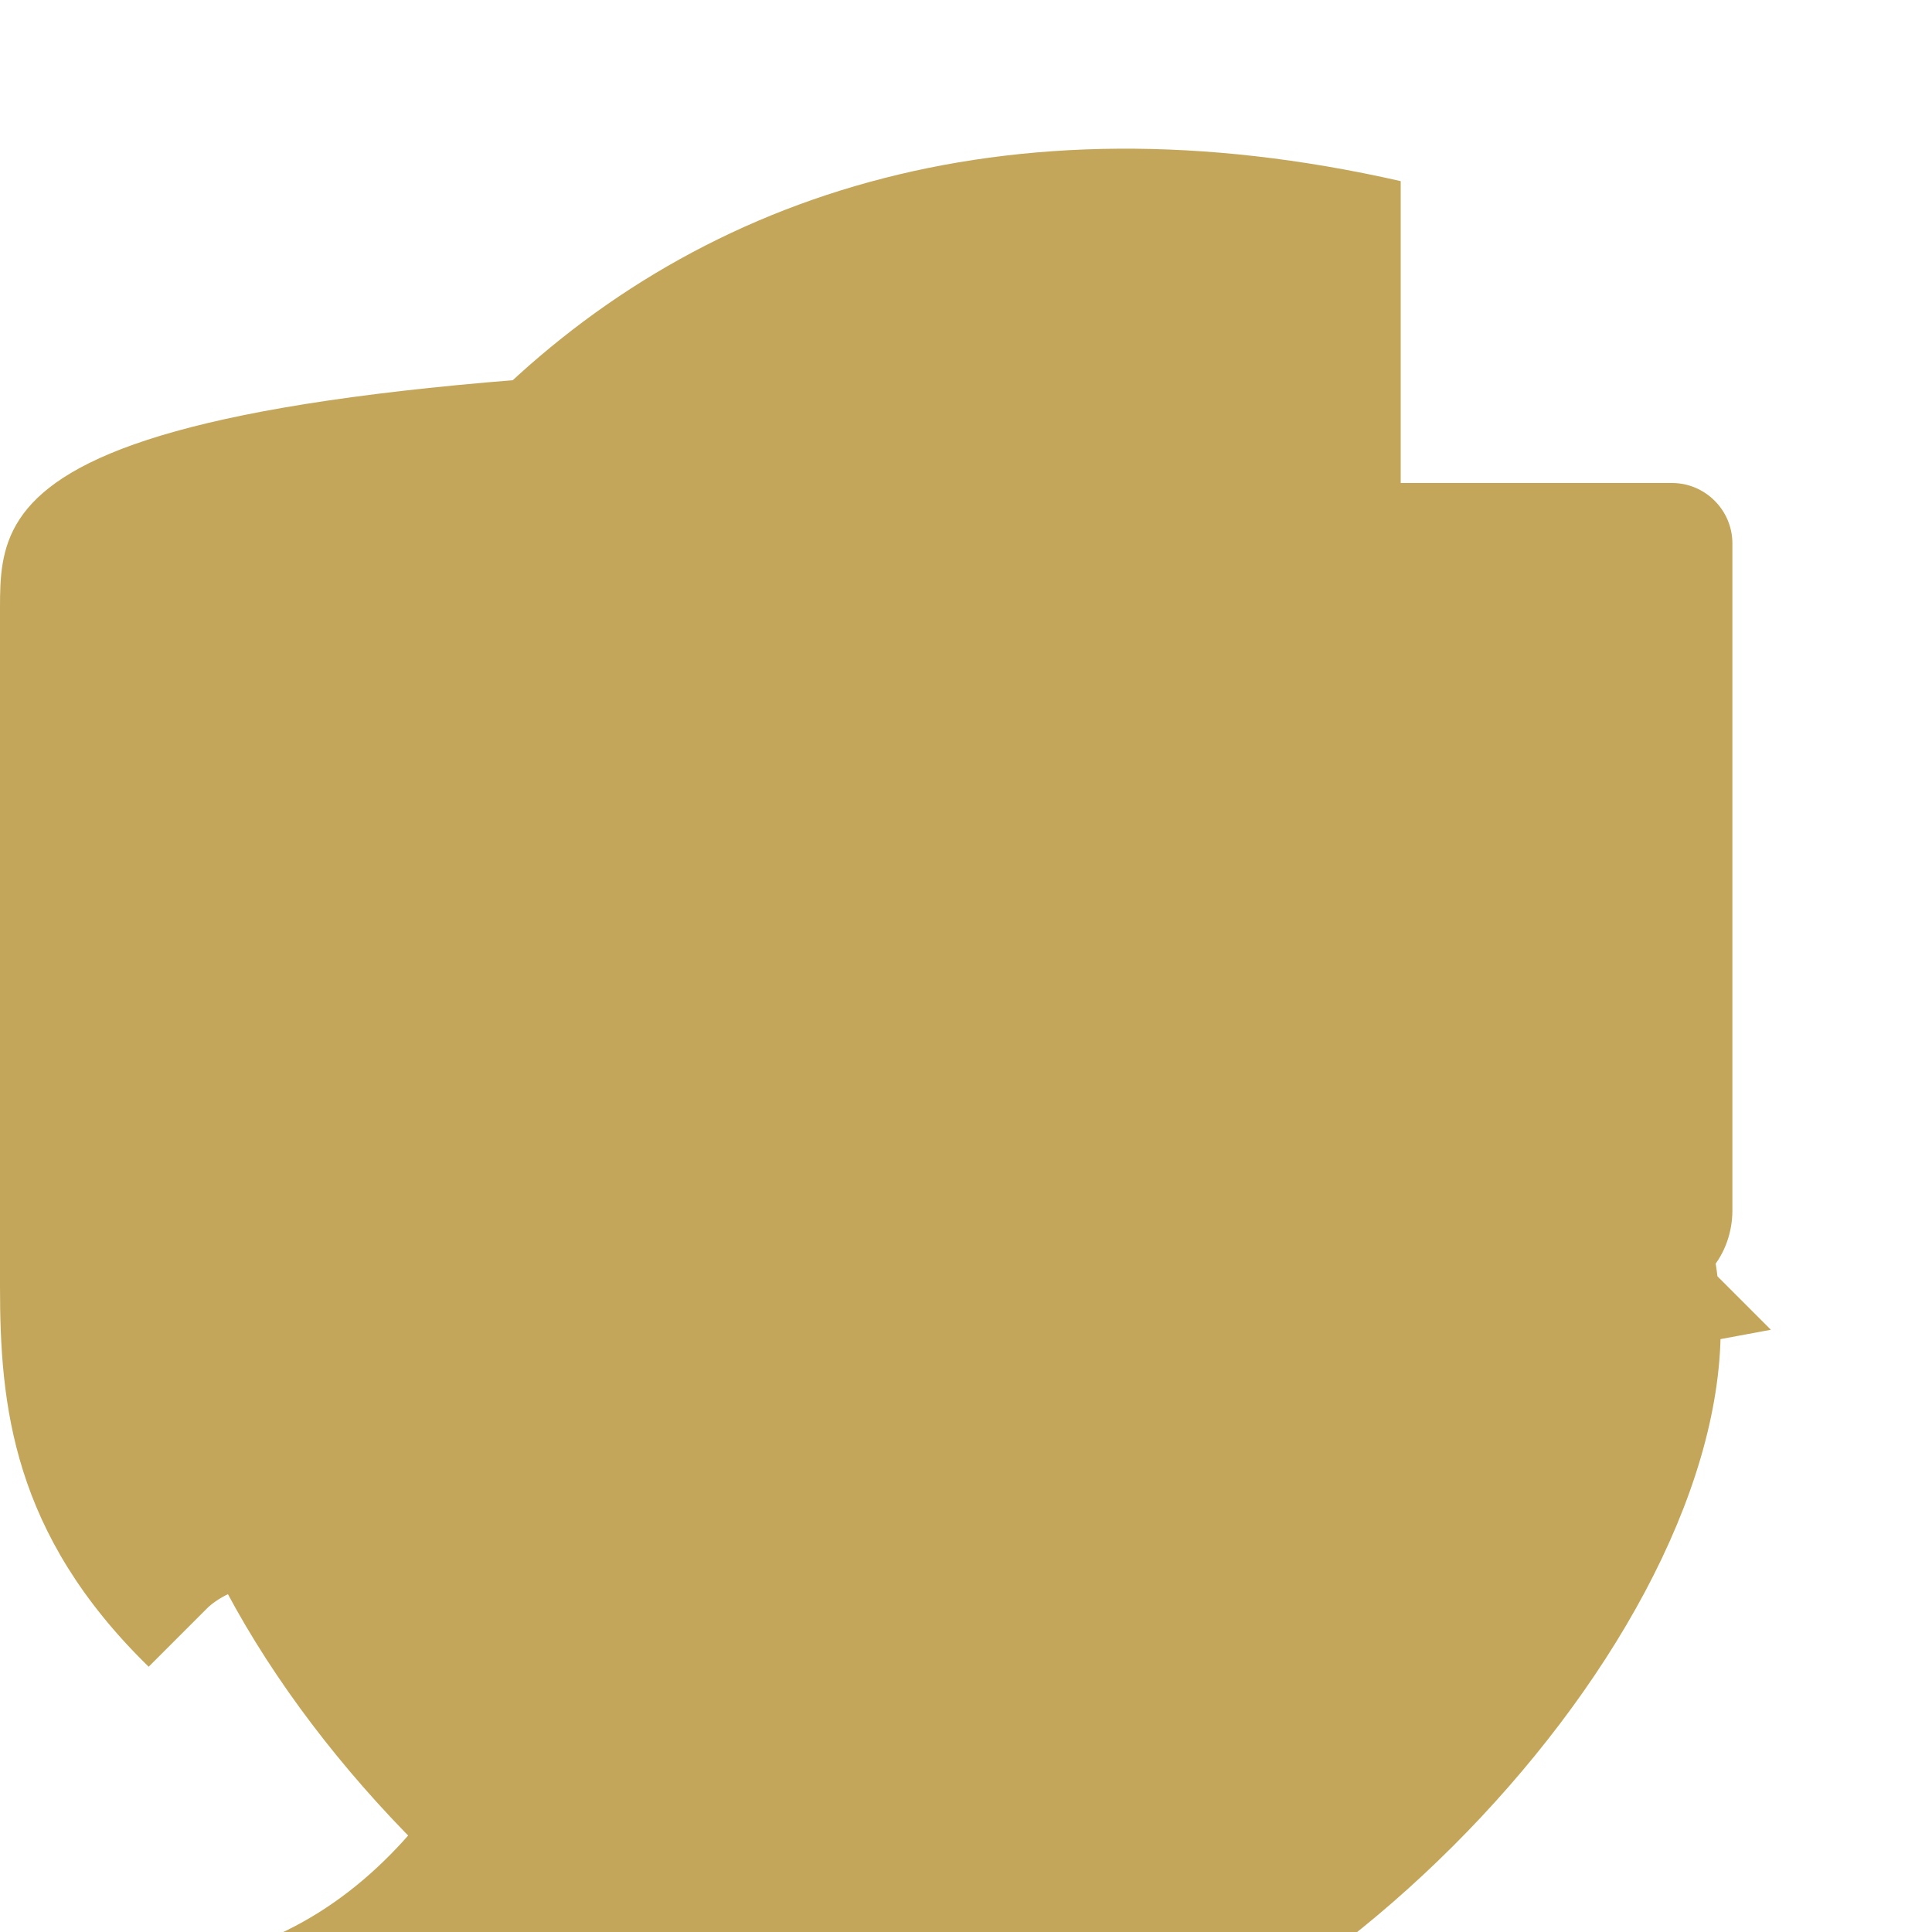 
<svg width="32" height="32" viewBox="0 0 512 512" xmlns="http://www.w3.org/2000/svg" fill="#c3a65a">
  <path d="M469.3 352.4l-15.9-15.9c3.8-4.4 5.7-10.1 5.7-15.7V144c0-8.8-7.2-16-16-16H324.1c0-5.6-2-12.3-5.7-16.7l-16-15.9C3.2 95.6 0 129.8 0 161v180c0 31.2 3.2 65.4 39.4 100.7l15.9-15.9c4.4-3.8 10.1-5.7 15.7-5.7h71.2c-12.2 46.4-46.4 100.7-106.6 100.7H328c8.8 0 16-1.9 21.6-5.7l15.9-15.9c3.8-4.4 5.7-10.1 5.7-15.7V48C160 0 40 160 40 352c0 88.8 120 208 208 208s208-119.2 208-208c0-92-120-208-208-208V352c0 8.8 1.9 16.1 5.7 21.6l15.9 15.9z"/>
</svg>
